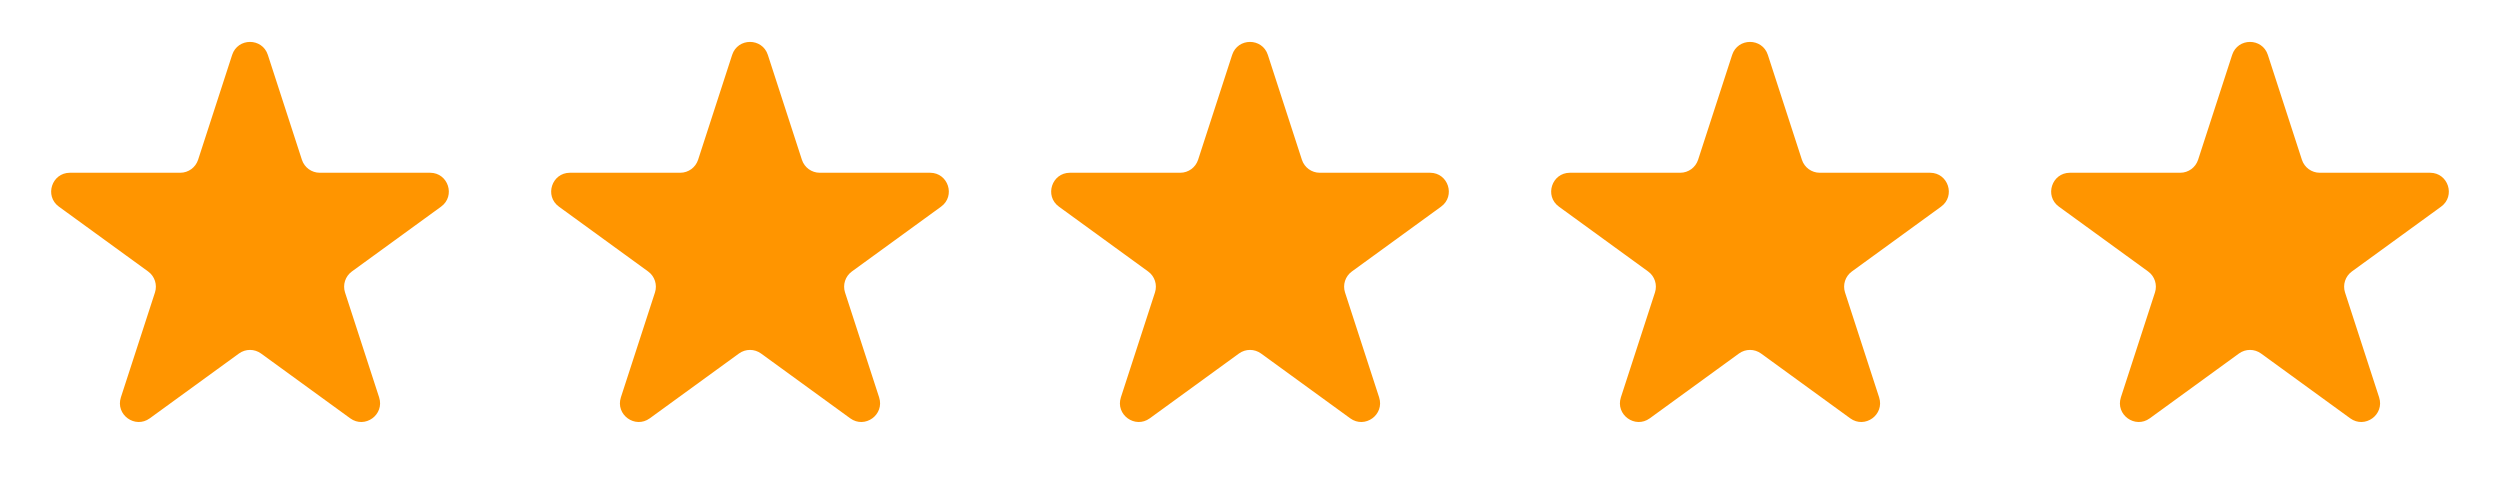 <svg width="80" height="16" viewBox="0 0 80 16" fill="none" xmlns="http://www.w3.org/2000/svg">
<path d="M71.429 1.756C71.609 1.203 72.391 1.203 72.571 1.756L73.661 5.113C73.742 5.36 73.972 5.528 74.232 5.528H77.762C78.343 5.528 78.585 6.272 78.115 6.613L75.259 8.688C75.049 8.841 74.961 9.112 75.041 9.359L76.132 12.716C76.311 13.269 75.679 13.728 75.208 13.387L72.353 11.312C72.142 11.159 71.858 11.159 71.647 11.312L68.792 13.387C68.321 13.728 67.689 13.269 67.868 12.716L68.959 9.359C69.039 9.112 68.951 8.841 68.741 8.688L65.885 6.613C65.415 6.272 65.657 5.528 66.238 5.528H69.768C70.028 5.528 70.258 5.36 70.339 5.113L71.429 1.756Z" fill="#FF9500"/>
<path d="M55.429 1.756C55.609 1.203 56.391 1.203 56.571 1.756L57.661 5.113C57.742 5.36 57.972 5.528 58.232 5.528H61.762C62.343 5.528 62.585 6.272 62.114 6.613L59.259 8.688C59.048 8.841 58.961 9.112 59.041 9.359L60.132 12.716C60.311 13.269 59.679 13.728 59.208 13.387L56.353 11.312C56.142 11.159 55.858 11.159 55.647 11.312L52.792 13.387C52.321 13.728 51.689 13.269 51.868 12.716L52.959 9.359C53.039 9.112 52.952 8.841 52.741 8.688L49.886 6.613C49.415 6.272 49.657 5.528 50.238 5.528H53.768C54.028 5.528 54.258 5.36 54.339 5.113L55.429 1.756Z" fill="#FF9500"/>
<path d="M39.429 1.756C39.609 1.203 40.391 1.203 40.571 1.756L41.661 5.113C41.742 5.36 41.972 5.528 42.232 5.528H45.762C46.343 5.528 46.585 6.272 46.114 6.613L43.259 8.688C43.048 8.841 42.961 9.112 43.041 9.359L44.132 12.716C44.311 13.269 43.679 13.728 43.208 13.387L40.353 11.312C40.142 11.159 39.858 11.159 39.647 11.312L36.792 13.387C36.321 13.728 35.689 13.269 35.868 12.716L36.959 9.359C37.039 9.112 36.952 8.841 36.741 8.688L33.886 6.613C33.415 6.272 33.657 5.528 34.238 5.528H37.768C38.028 5.528 38.258 5.36 38.339 5.113L39.429 1.756Z" fill="#FF9500"/>
<path d="M23.429 1.756C23.609 1.203 24.391 1.203 24.571 1.756L25.661 5.113C25.742 5.36 25.972 5.528 26.232 5.528H29.762C30.343 5.528 30.585 6.272 30.114 6.613L27.259 8.688C27.049 8.841 26.961 9.112 27.041 9.359L28.132 12.716C28.311 13.269 27.679 13.728 27.208 13.387L24.353 11.312C24.142 11.159 23.858 11.159 23.647 11.312L20.792 13.387C20.321 13.728 19.689 13.269 19.868 12.716L20.959 9.359C21.039 9.112 20.951 8.841 20.741 8.688L17.886 6.613C17.415 6.272 17.657 5.528 18.238 5.528H21.768C22.028 5.528 22.258 5.36 22.339 5.113L23.429 1.756Z" fill="#FF9500"/>
<path d="M7.429 1.756C7.609 1.203 8.391 1.203 8.571 1.756L9.661 5.113C9.742 5.36 9.972 5.528 10.232 5.528H13.762C14.343 5.528 14.585 6.272 14.114 6.613L11.259 8.688C11.049 8.841 10.961 9.112 11.041 9.359L12.132 12.716C12.311 13.269 11.679 13.728 11.208 13.387L8.353 11.312C8.142 11.159 7.858 11.159 7.647 11.312L4.792 13.387C4.321 13.728 3.689 13.269 3.868 12.716L4.959 9.359C5.039 9.112 4.951 8.841 4.741 8.688L1.885 6.613C1.415 6.272 1.657 5.528 2.238 5.528H5.768C6.028 5.528 6.258 5.36 6.339 5.113L7.429 1.756Z" fill="#FF9500"/>
</svg>
